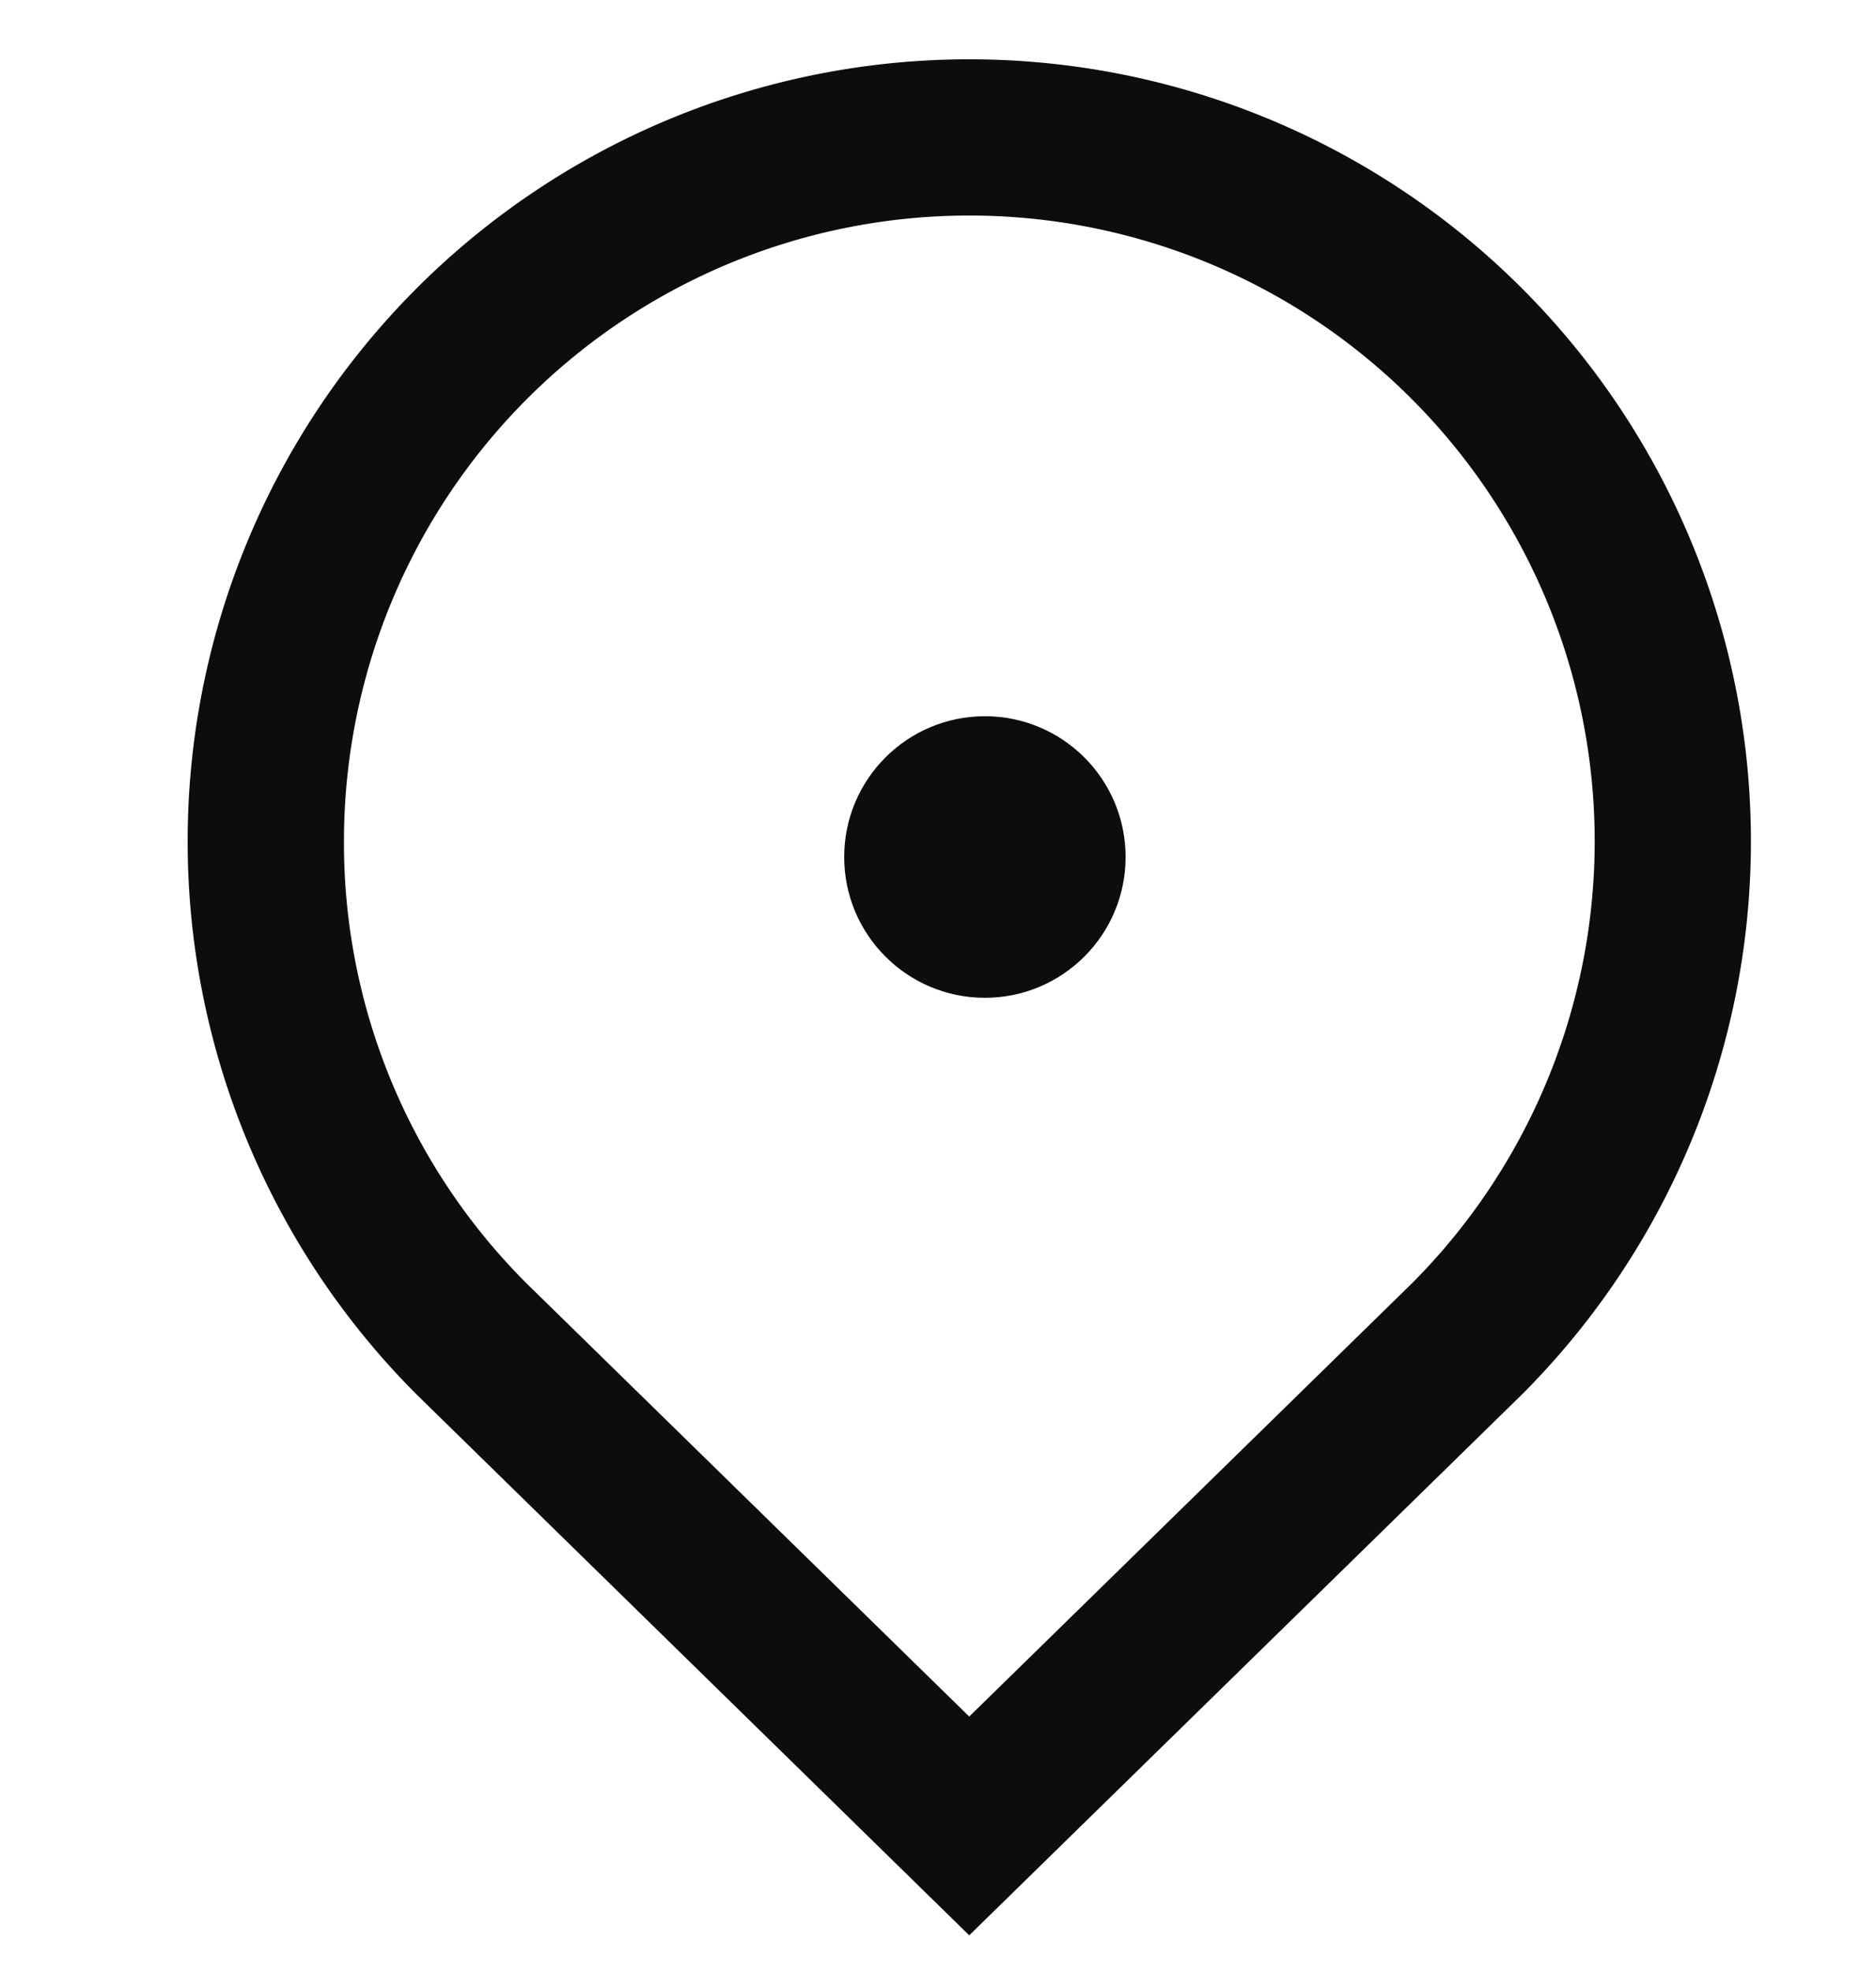 <svg width="20" height="21" fill="none" xmlns="http://www.w3.org/2000/svg"><g clip-path="url(#clip0_146_3533)" fill="#0D0D0D"><path d="M4.448 14.864a8.333 8.333 0 1111.778-.007l-5.893 5.763-5.885-5.756zm-.781-5.9a6.623 6.623 0 001.952 4.715l4.714 4.61 4.721-4.617A6.667 6.667 0 103.667 8.965z"/><circle cx="10.5" cy="9.131" r="1.5"/></g><defs><clipPath id="clip0_146_3533"><path fill="#fff" transform="translate(0 .631)" d="M0 0h20v20H0z"/></clipPath></defs></svg>